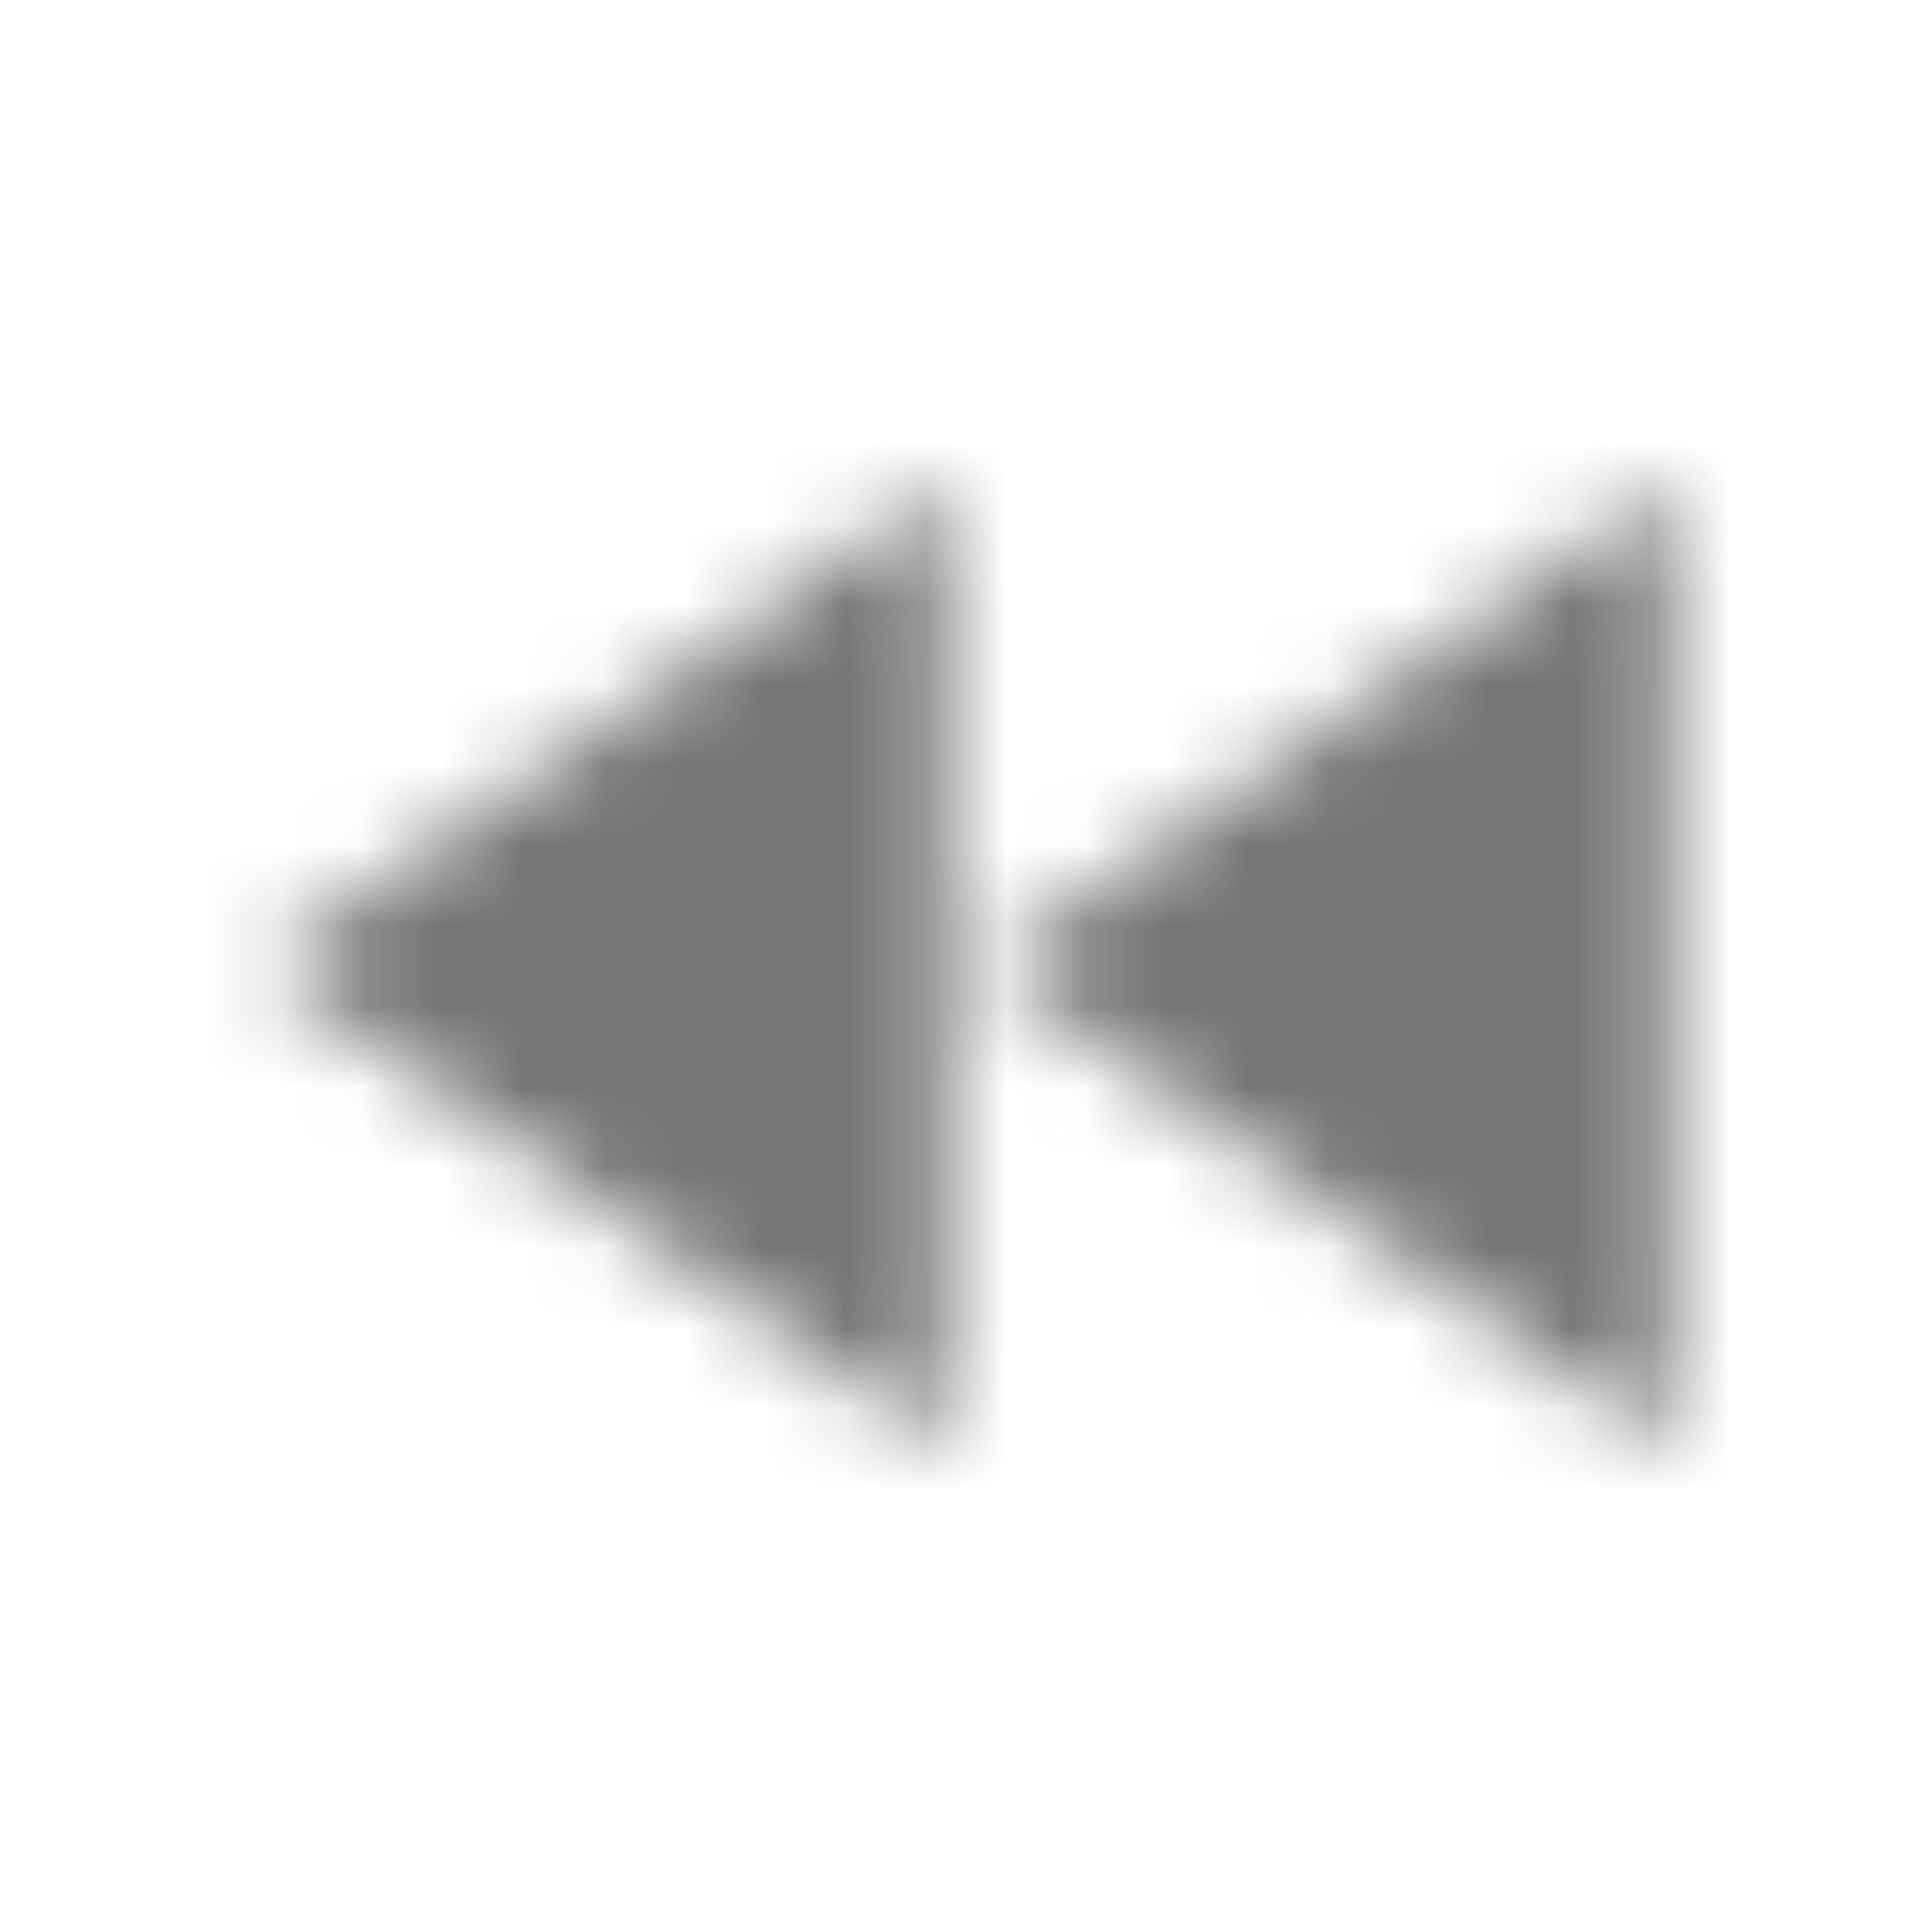 <?xml version="1.0" encoding="UTF-8"?>
<svg width="24px" height="24px" viewBox="0 0 24 24" version="1.1" xmlns="http://www.w3.org/2000/svg" xmlns:xlink="http://www.w3.org/1999/xlink">
    <!-- Generator: Sketch 50 (54983) - http://www.bohemiancoding.com/sketch -->
    <title>icon/av/fast_rewind_24px_sharp</title>
    <desc>Created with Sketch.</desc>
    <defs>
        <path d="M11.75,18 L11.75,6 L3.25,12 L11.75,18 Z M12.25,12 L20.75,18 L20.75,6 L12.25,12 Z" id="path-1"></path>
    </defs>
    <g id="icon/av/fast_rewind_24px" stroke="none" stroke-width="1" fill="none" fill-rule="evenodd">
        <mask id="mask-2" fill="white">
            <use xlink:href="#path-1"></use>
        </mask>
        <g fill-rule="nonzero"></g>
        <g id="✱-/-Color-/-Icons-/-Black-/-Inactive" mask="url(#mask-2)" fill="#000000" fill-opacity="0.54">
            <rect id="Rectangle" x="0" y="0" width="24" height="24"></rect>
        </g>
    </g>
</svg>